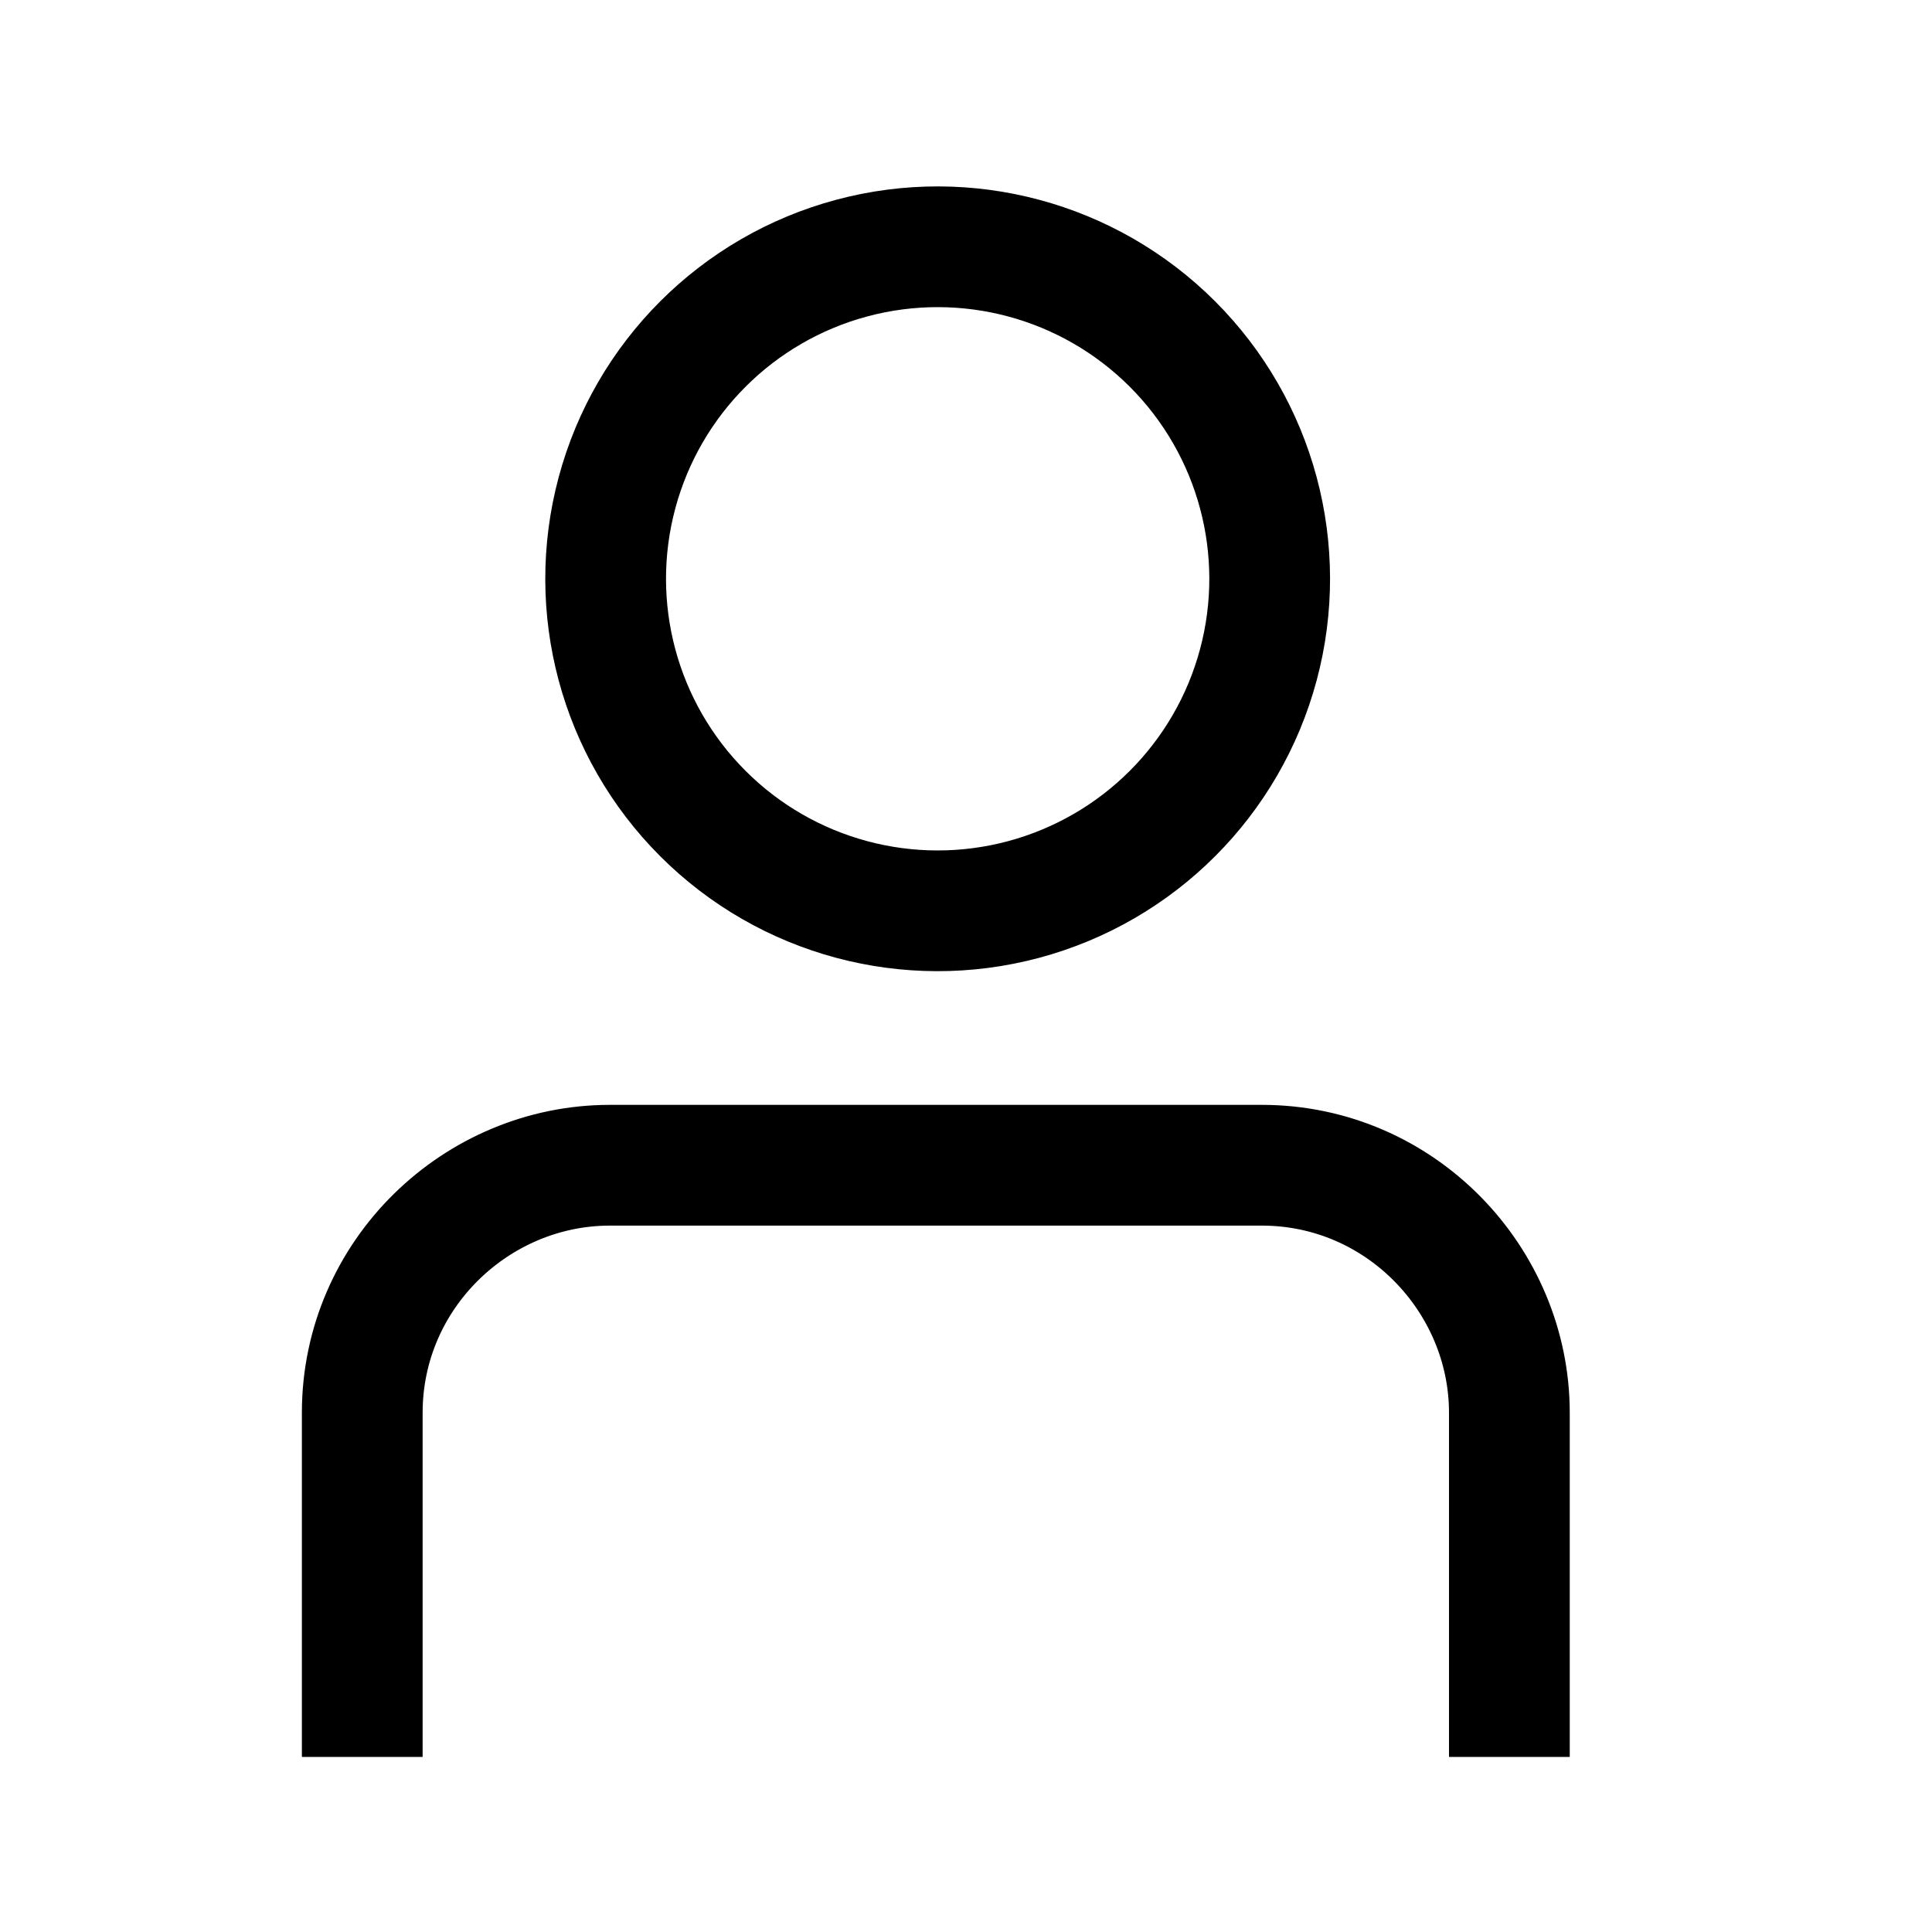<?xml version="1.0" encoding="utf-8"?>
<!-- Generator: Adobe Illustrator 21.1.0, SVG Export Plug-In . SVG Version: 6.00 Build 0)  -->
<svg version="1.1" id="Layer_1" xmlns="http://www.w3.org/2000/svg" xmlns:xlink="http://www.w3.org/1999/xlink" x="0px" y="0px"
	 viewBox="0 0 32 32" style="enable-background:new 0 0 32 32;" xml:space="preserve">
<style type="text/css">
	.st0{fill:none;}
	.st1{fill:none;stroke:#000000;stroke-width:2;stroke-miterlimit:10;}
</style>
<rect y="0.1" class="st0" width="32" height="32"/>
<g>
	<ellipse transform="matrix(0.707 -0.707 0.707 0.707 -2.215 13.758)" class="st1" cx="15.5" cy="9.6" rx="5.5" ry="5.5"/>
</g>
<path class="st1" d="M6,29.1v-5.7c0-2.3,1.9-4.1,4.1-4.1h10.8c2.3,0,4.1,1.9,4.1,4.1L25,29.1"/>
</svg>
